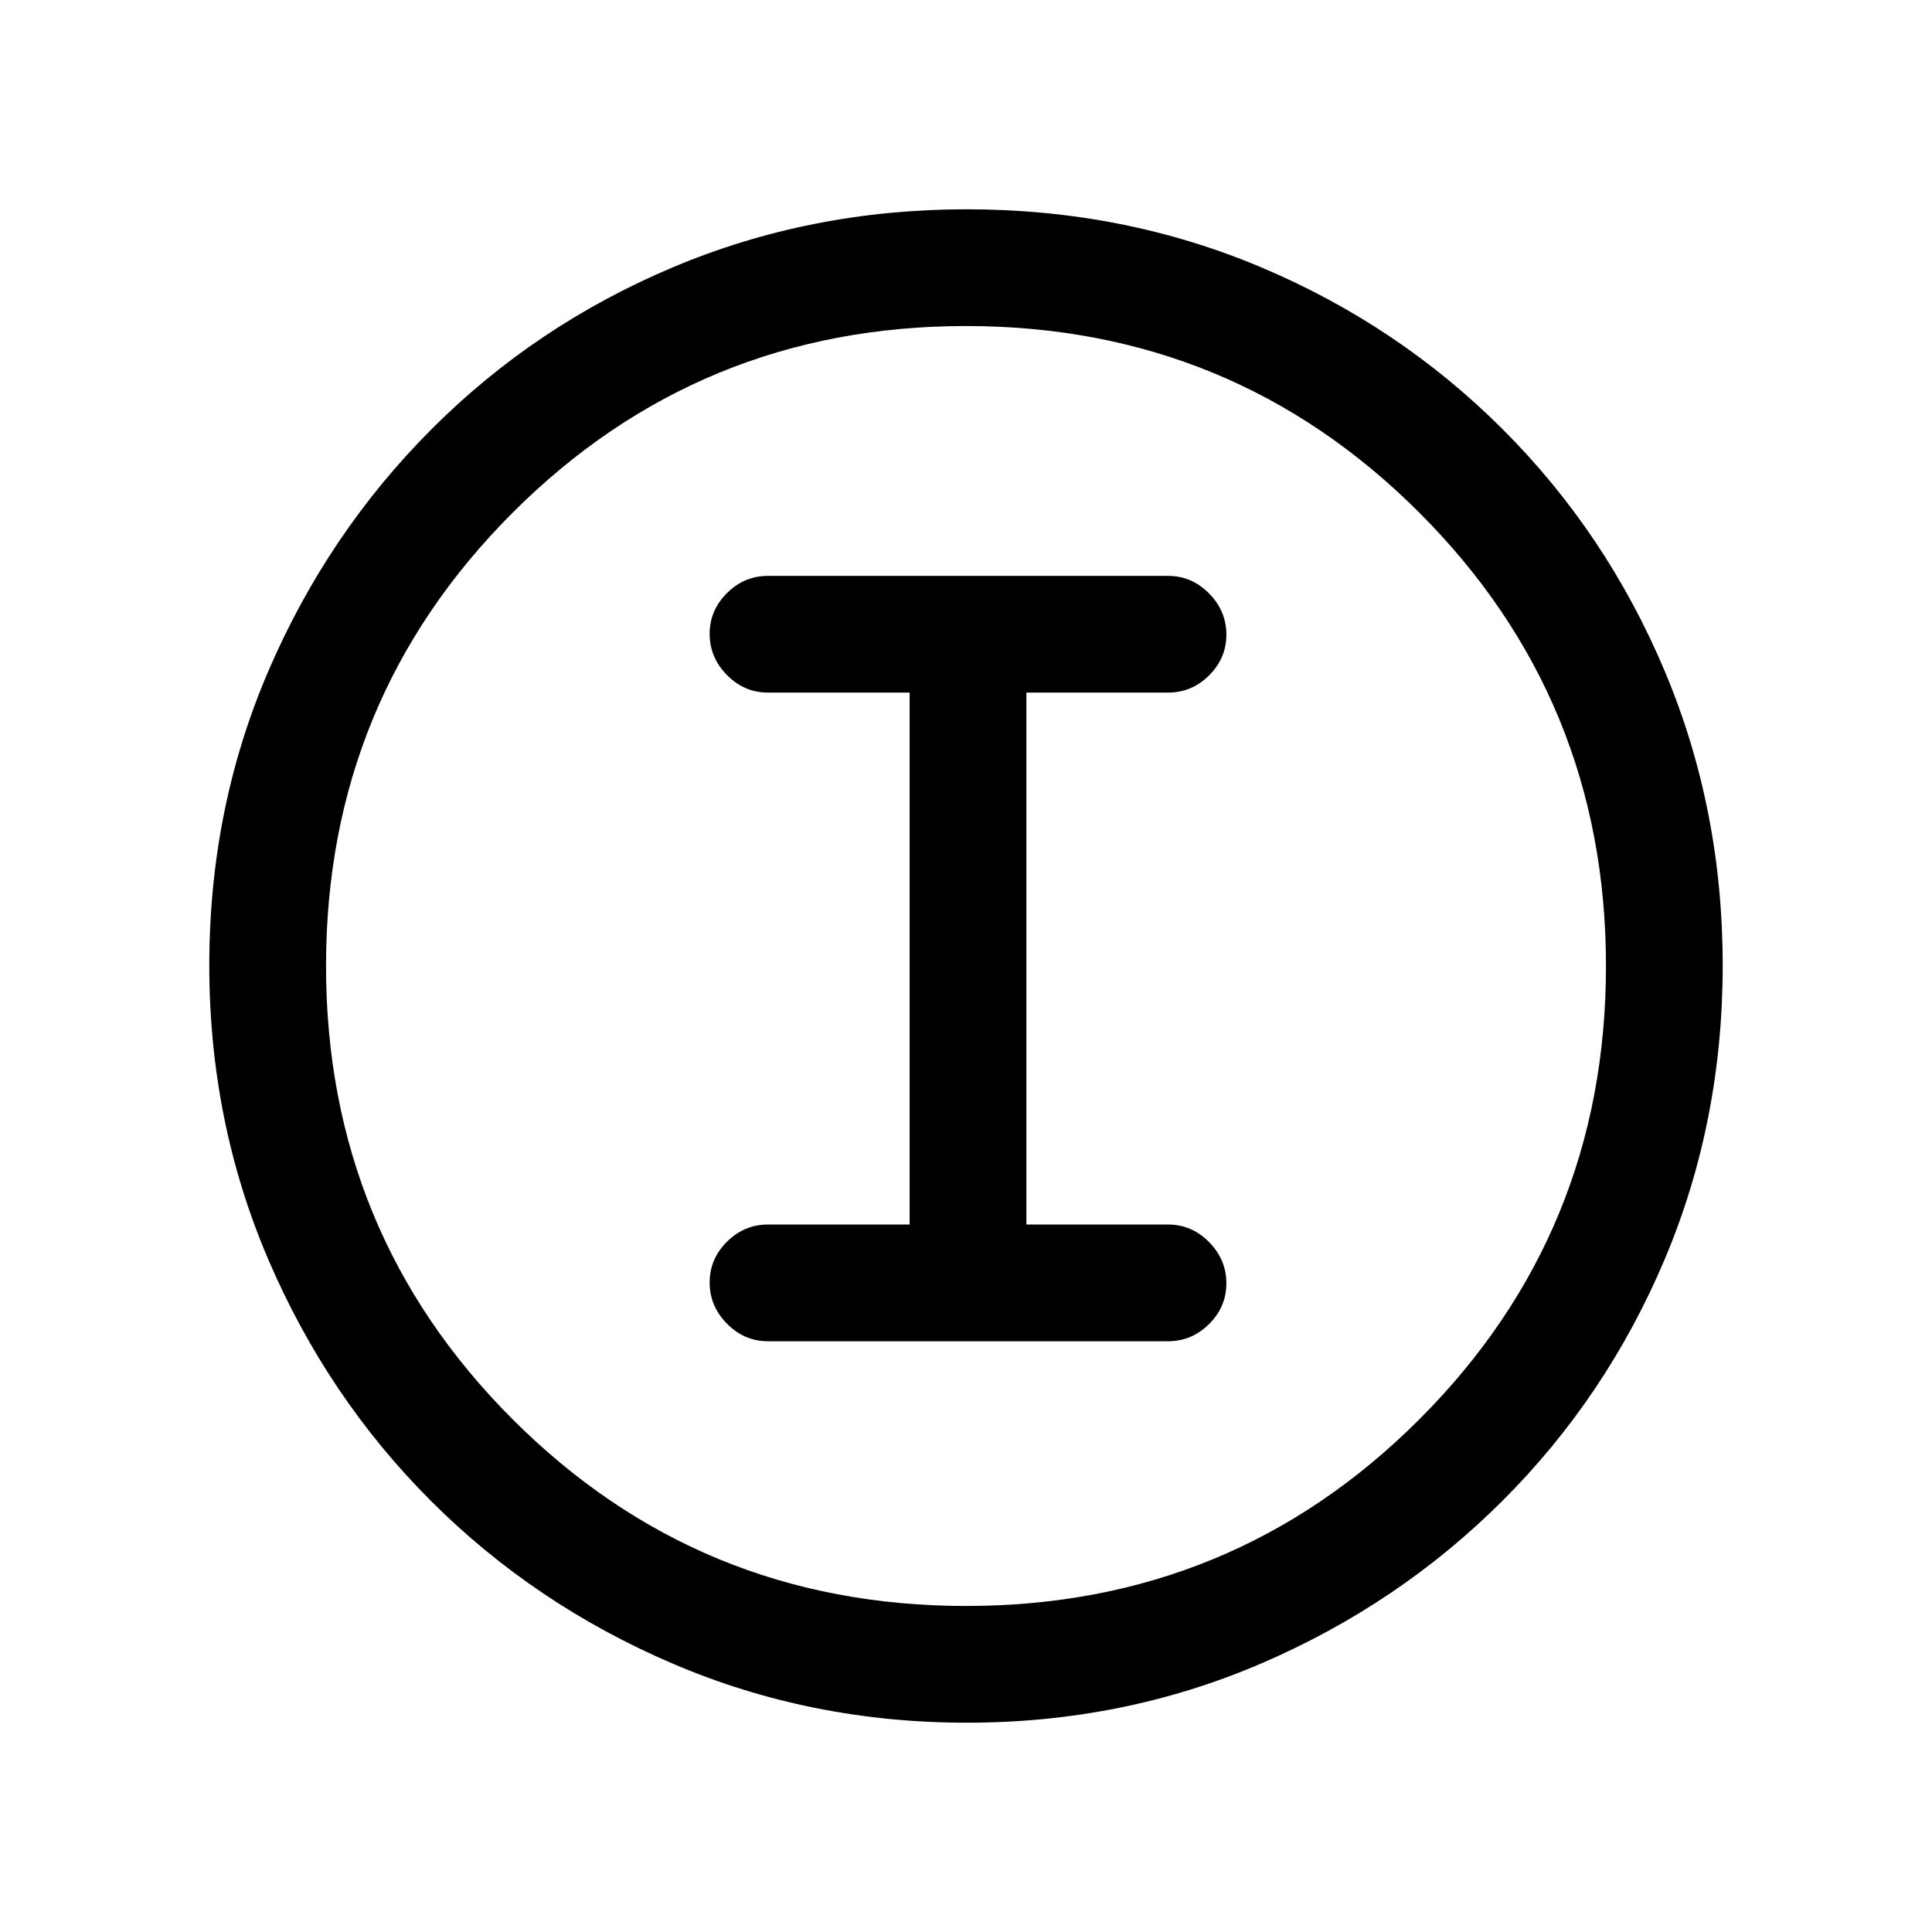 <svg xmlns="http://www.w3.org/2000/svg" height="20" viewBox="0 -960 960 960" width="20"><path d="M480.41-104q-77.59 0-146.17-29.36-68.57-29.36-120.02-80.76-51.45-51.4-80.83-119.88Q104-402.47 104-480.32q0-78.11 29.42-146.42 29.42-68.3 80.92-119.91 51.5-51.62 119.87-80.48Q402.59-856 480.32-856q78.1 0 146.4 28.84 68.29 28.84 119.92 80.42 51.63 51.58 80.49 120.07Q856-558.19 856-480.33q0 77.87-28.84 146.11-28.84 68.23-80.41 119.78-51.57 51.55-120.03 81Q558.25-104 480.41-104Zm-.41-58q132.51 0 225.26-92.74Q798-347.49 798-480t-92.74-225.26Q612.51-798 480-798t-225.26 92.74Q162-612.51 162-480t92.74 225.26Q347.49-162 480-162Zm0-318Zm-98.38 186.46h198.76q11.8 0 20.4-8.55 8.6-8.54 8.6-20.26 0-11.73-8.6-20.46t-20.4-8.73H510v-264.31h70.38q11.8 0 20.4-8.54 8.6-8.55 8.6-20.27 0-11.72-8.6-20.46-8.6-8.73-20.4-8.73H381.62q-11.8 0-20.4 8.55-8.6 8.55-8.6 20.27 0 11.72 8.6 20.45 8.6 8.73 20.4 8.73H452v264.31h-70.38q-11.8 0-20.4 8.55-8.6 8.55-8.6 20.27 0 11.72 8.6 20.45 8.6 8.73 20.4 8.73Z"/></svg>
